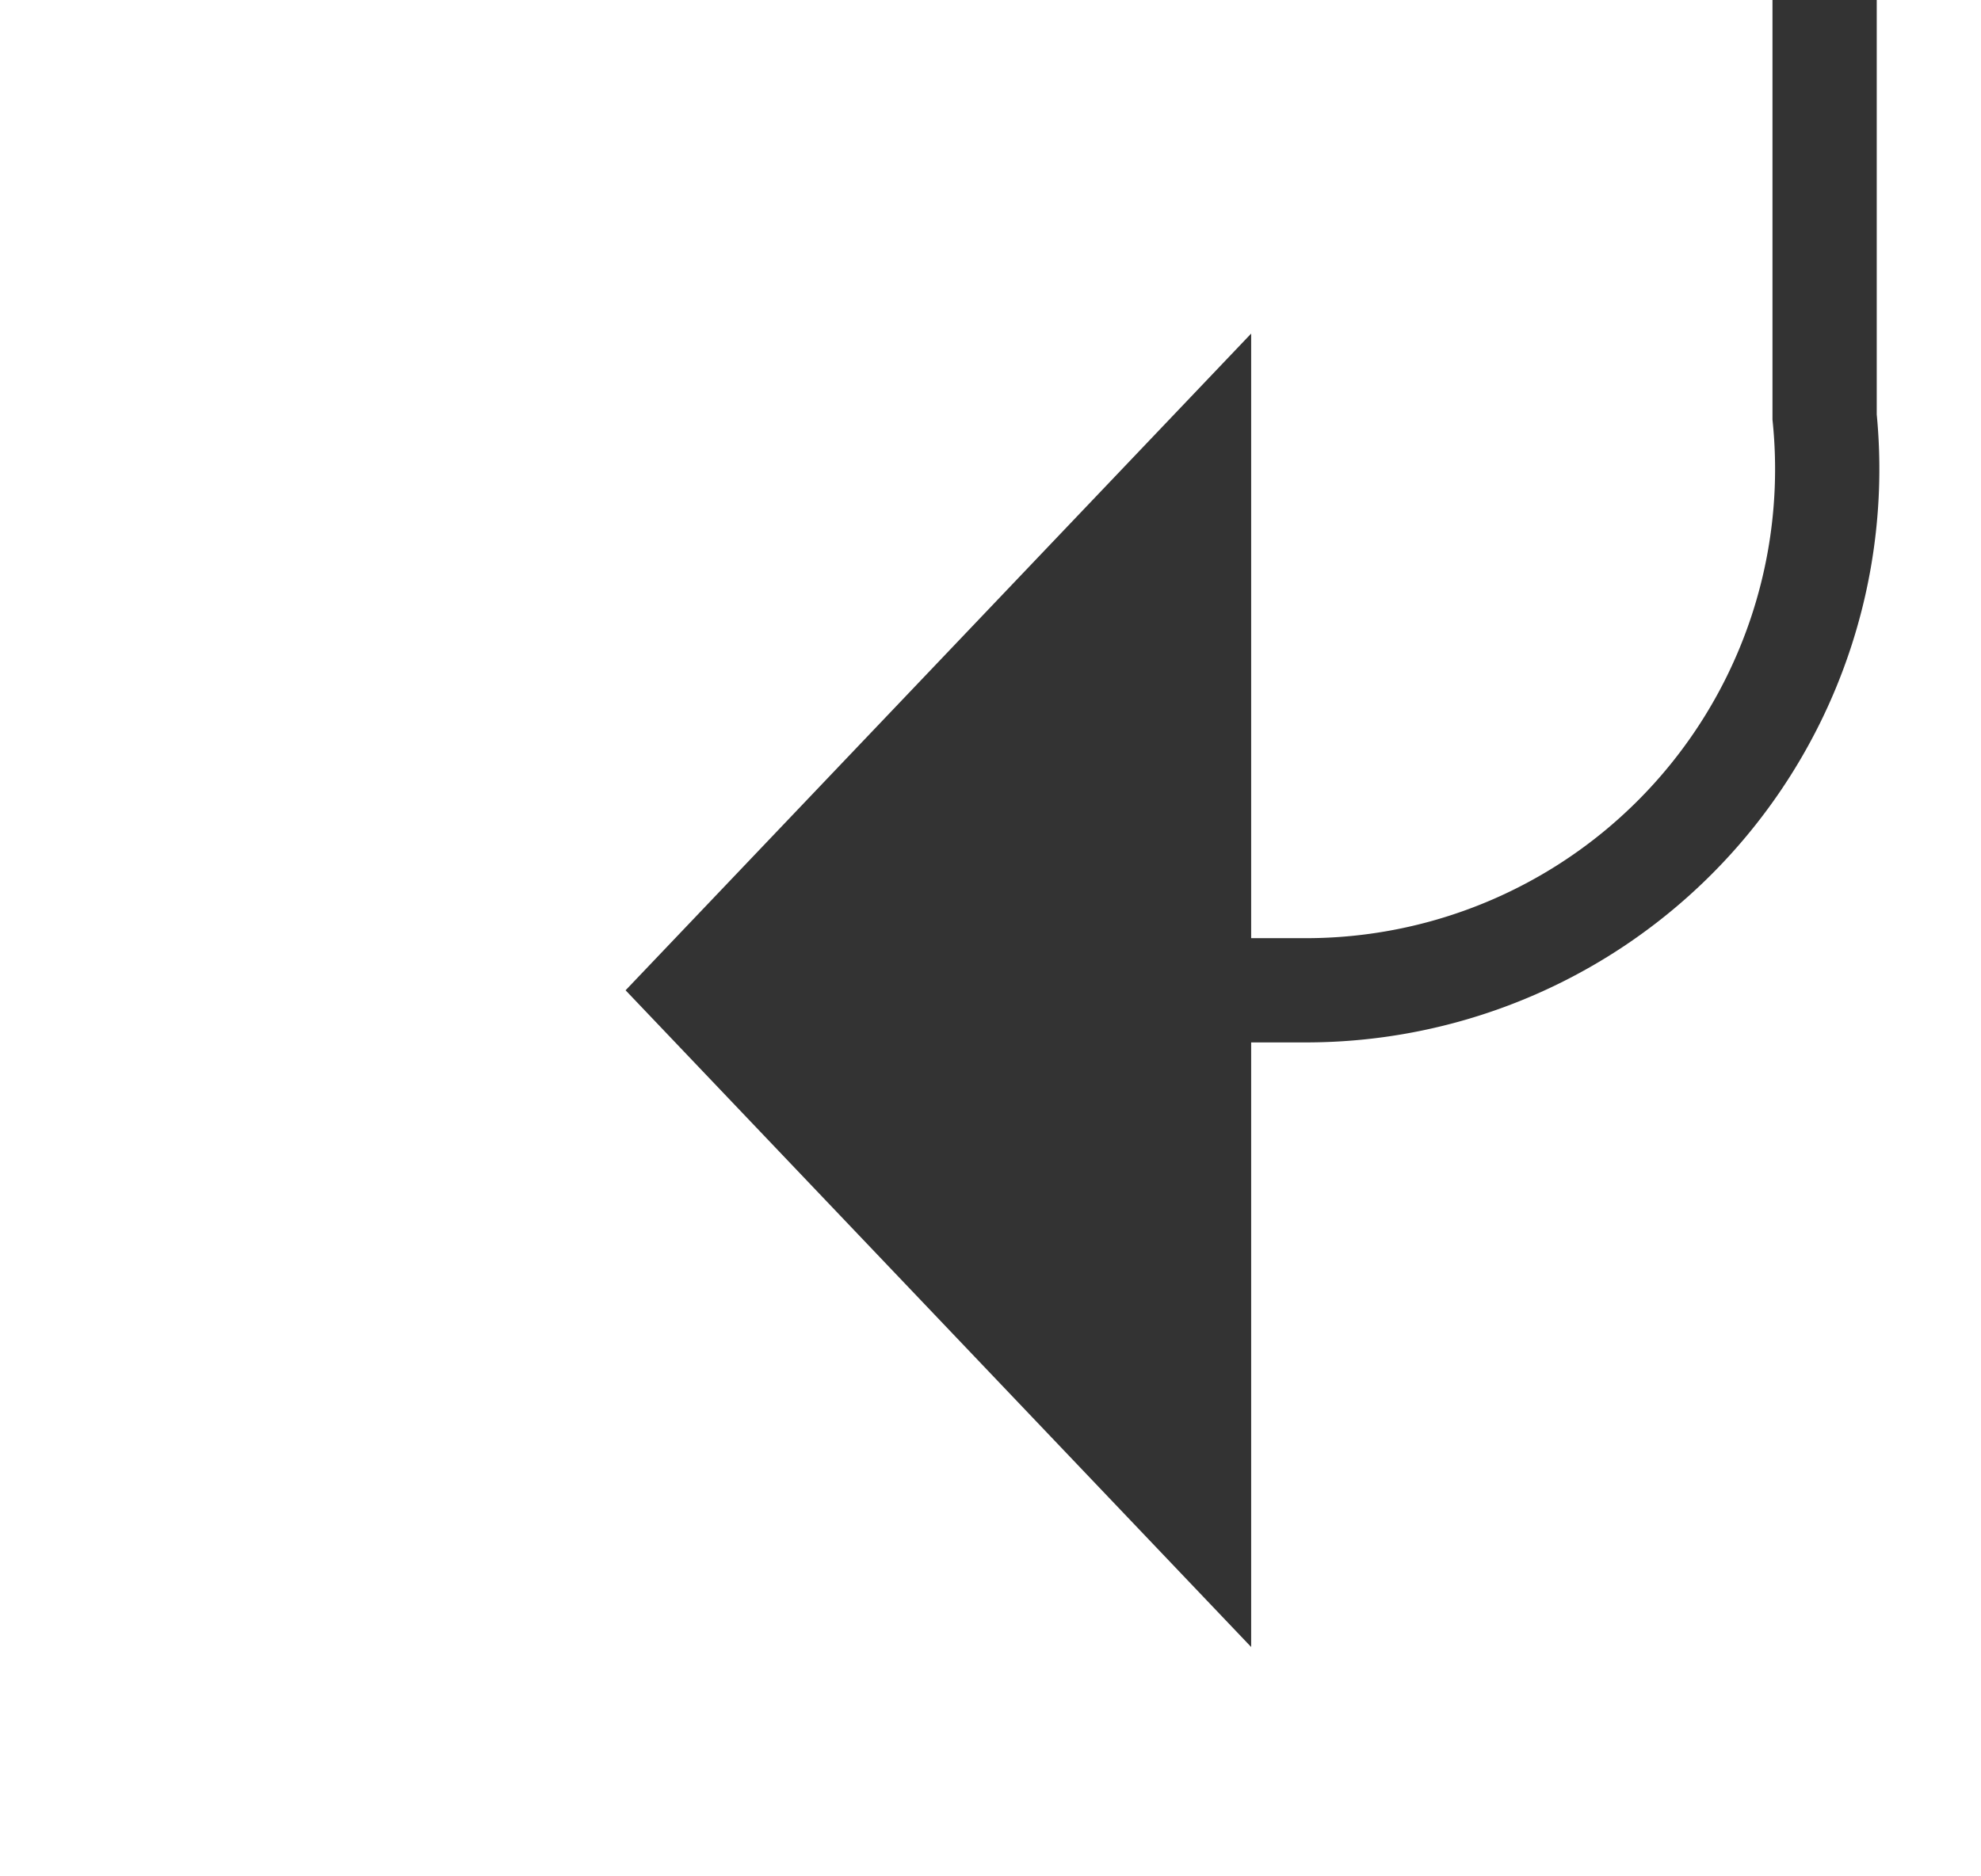 ﻿<?xml version="1.0" encoding="utf-8"?>
<svg version="1.1" xmlns:xlink="http://www.w3.org/1999/xlink" width="19px" height="18px" preserveAspectRatio="xMinYMid meet" viewBox="923 451  19 16" xmlns="http://www.w3.org/2000/svg">
  <defs>
    <mask fill="white" id="clip589">
      <path d="M 869.5 410  L 950.5 410  L 950.5 437  L 869.5 437  Z M 832 410  L 950.5 410  L 950.5 468  L 832 468  Z " fill-rule="evenodd" />
    </mask>
  </defs>
  <path d="M 832 423.5  L 935 423.5  A 5 5 0 0 1 940.5 428.5 L 940.5 454  A 5 5 0 0 1 935.5 459.5 L 934 459.5  " stroke-width="1" stroke="#333333" fill="none" mask="url(#clip589)" />
  <path d="M 935 453.2  L 929 459.5  L 935 465.8  L 935 453.2  Z " fill-rule="nonzero" fill="#333333" stroke="none" mask="url(#clip589)" />
</svg>